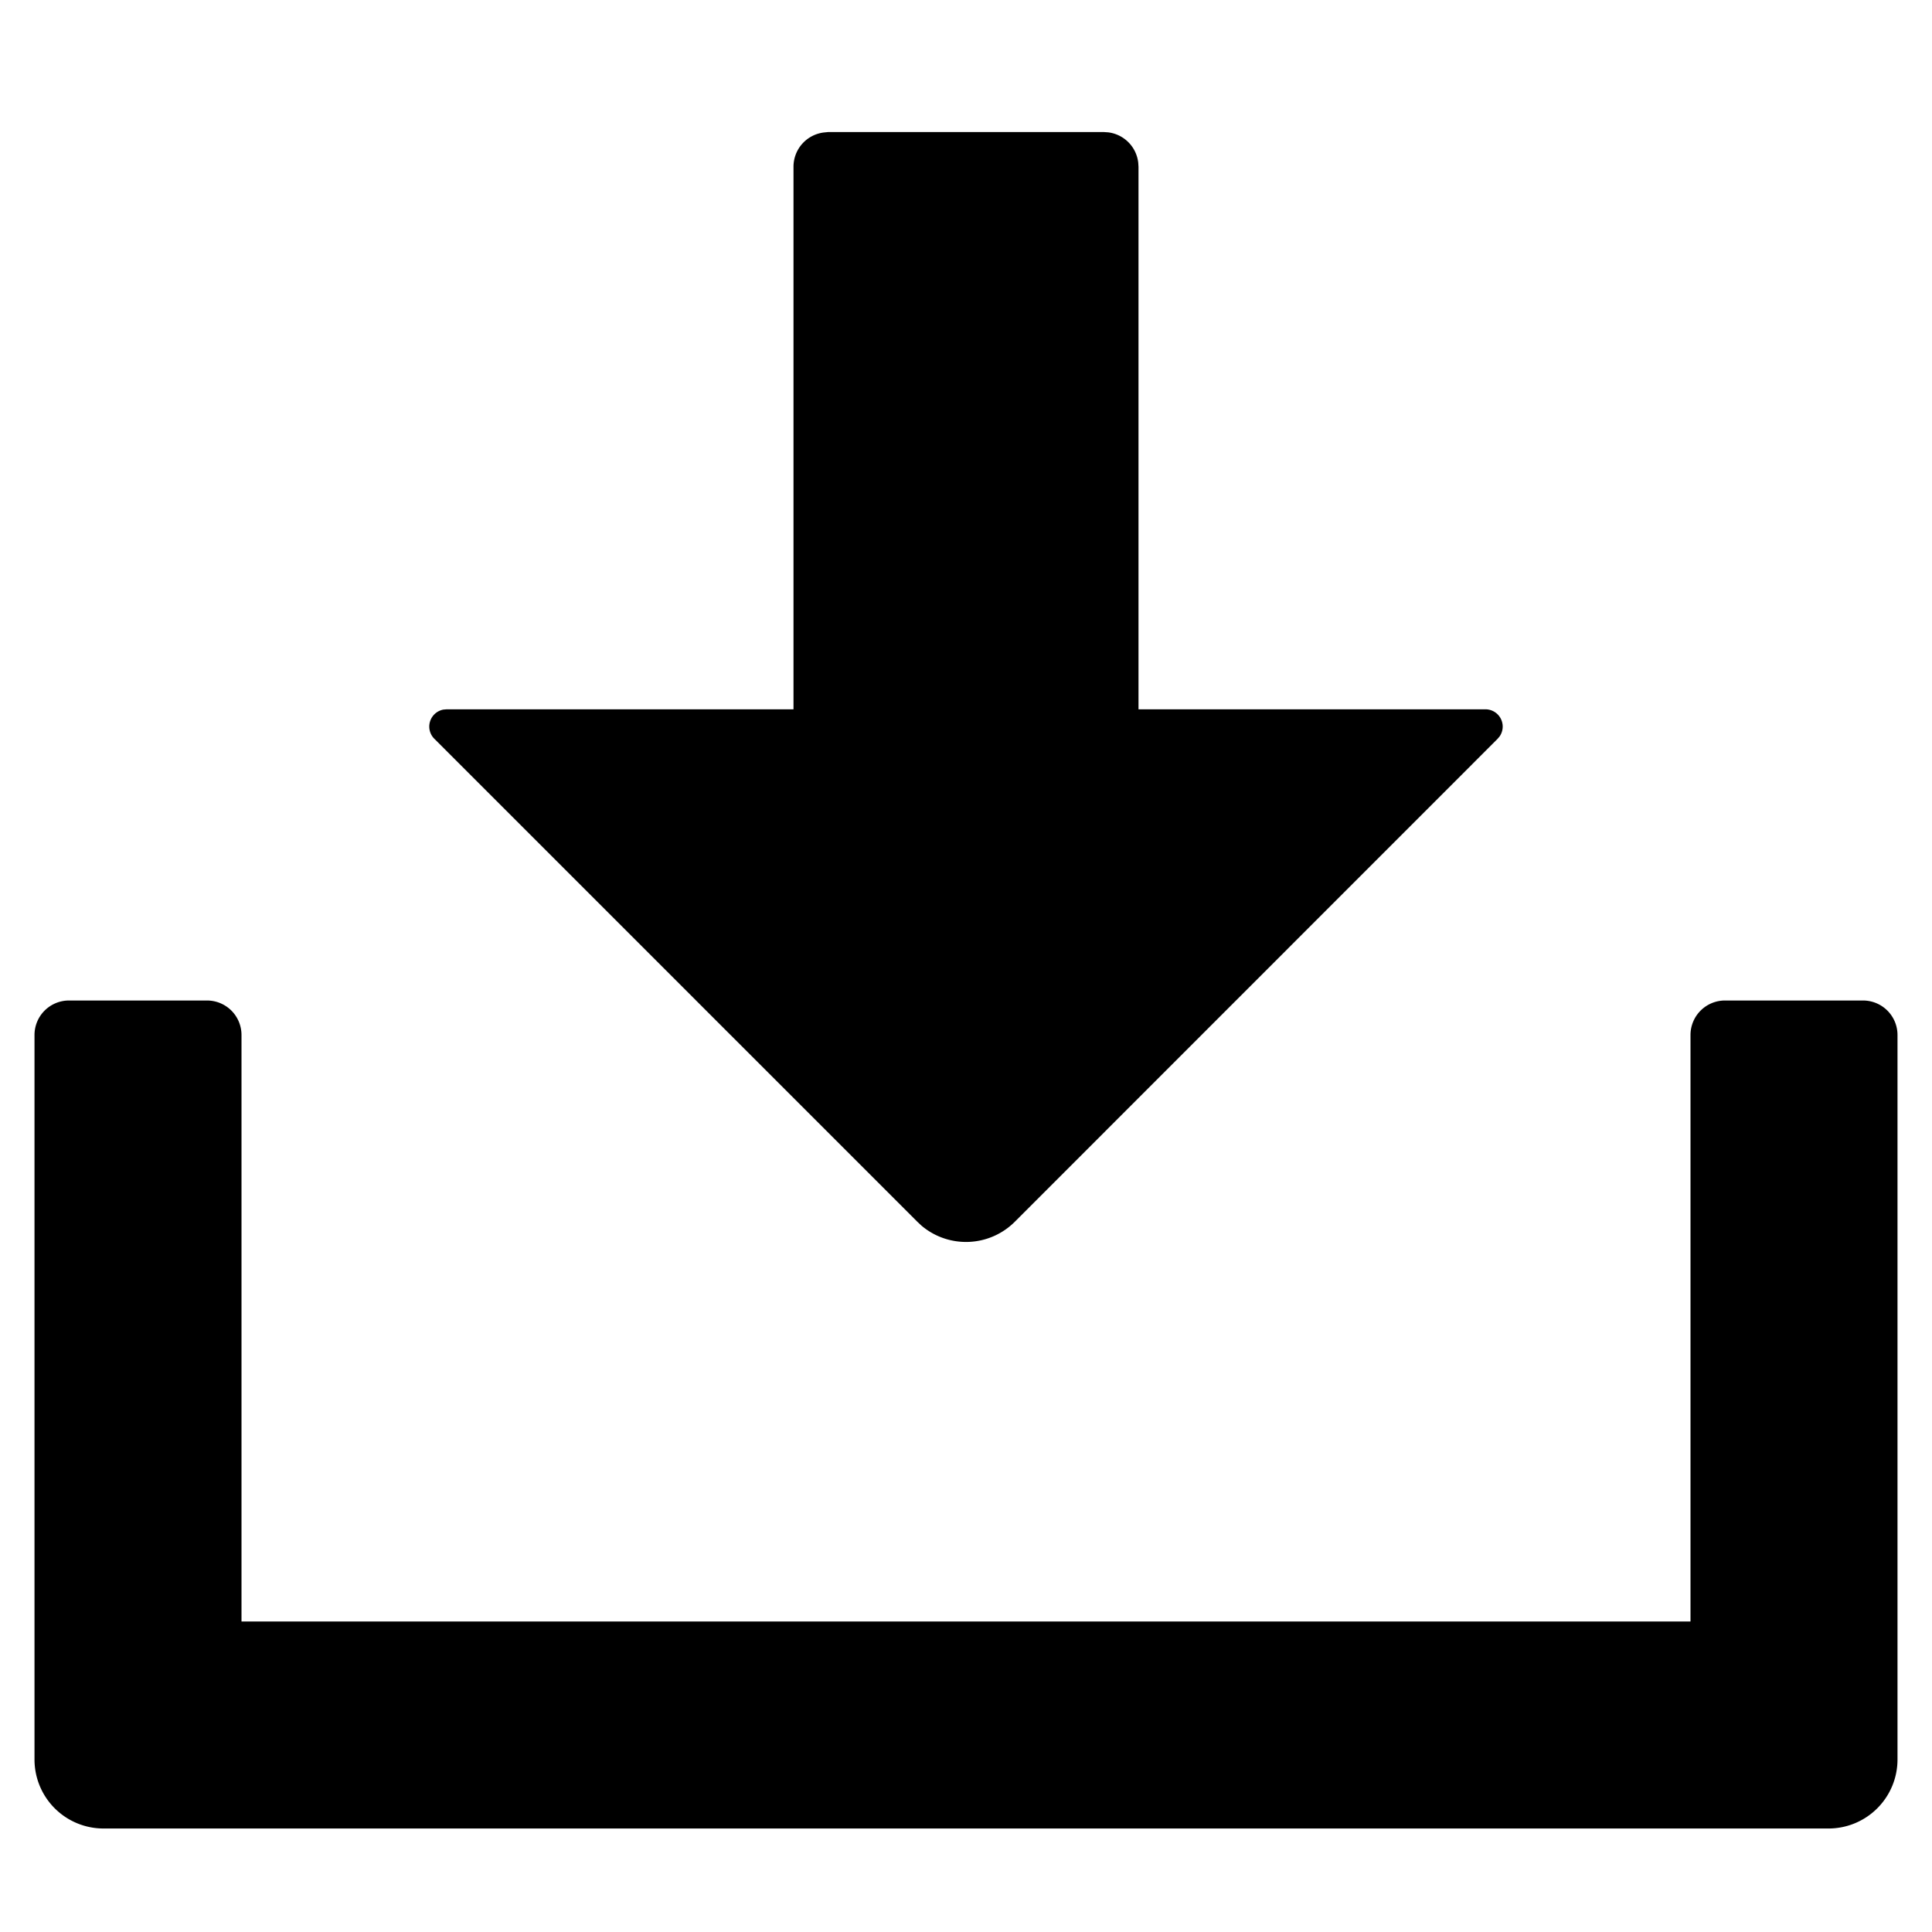 <svg class="icon"  viewBox="0 0 1024 1024" version="1.1" xmlns="http://www.w3.org/2000/svg"><path d="M109.714 530.286a18.286 18.286 0 0 1 18.286 18.286v310.857h768V548.571a18.286 18.286 0 0 1 18.286-18.286h73.143a18.286 18.286 0 0 1 18.286 18.286v384a36.571 36.571 0 0 1-36.571 36.571H54.857a36.571 36.571 0 0 1-36.571-36.571V548.571a18.286 18.286 0 0 1 18.286-18.286h73.143zM585.143 69.998l2.194 0.146a18.286 18.286 0 0 1 15.945 16.018l0.146 2.194V375.954h183.881a9.143 9.143 0 0 1 7.534 14.336l-1.097 1.317-255.854 255.927a36.571 36.571 0 0 1-49.445 2.121l-2.341-2.194-255.854-255.854a9.143 9.143 0 0 1 4.754-15.506l1.682-0.146H420.571V88.283A18.286 18.286 0 0 1 436.663 70.217L438.857 69.998h146.286z"  /></svg>